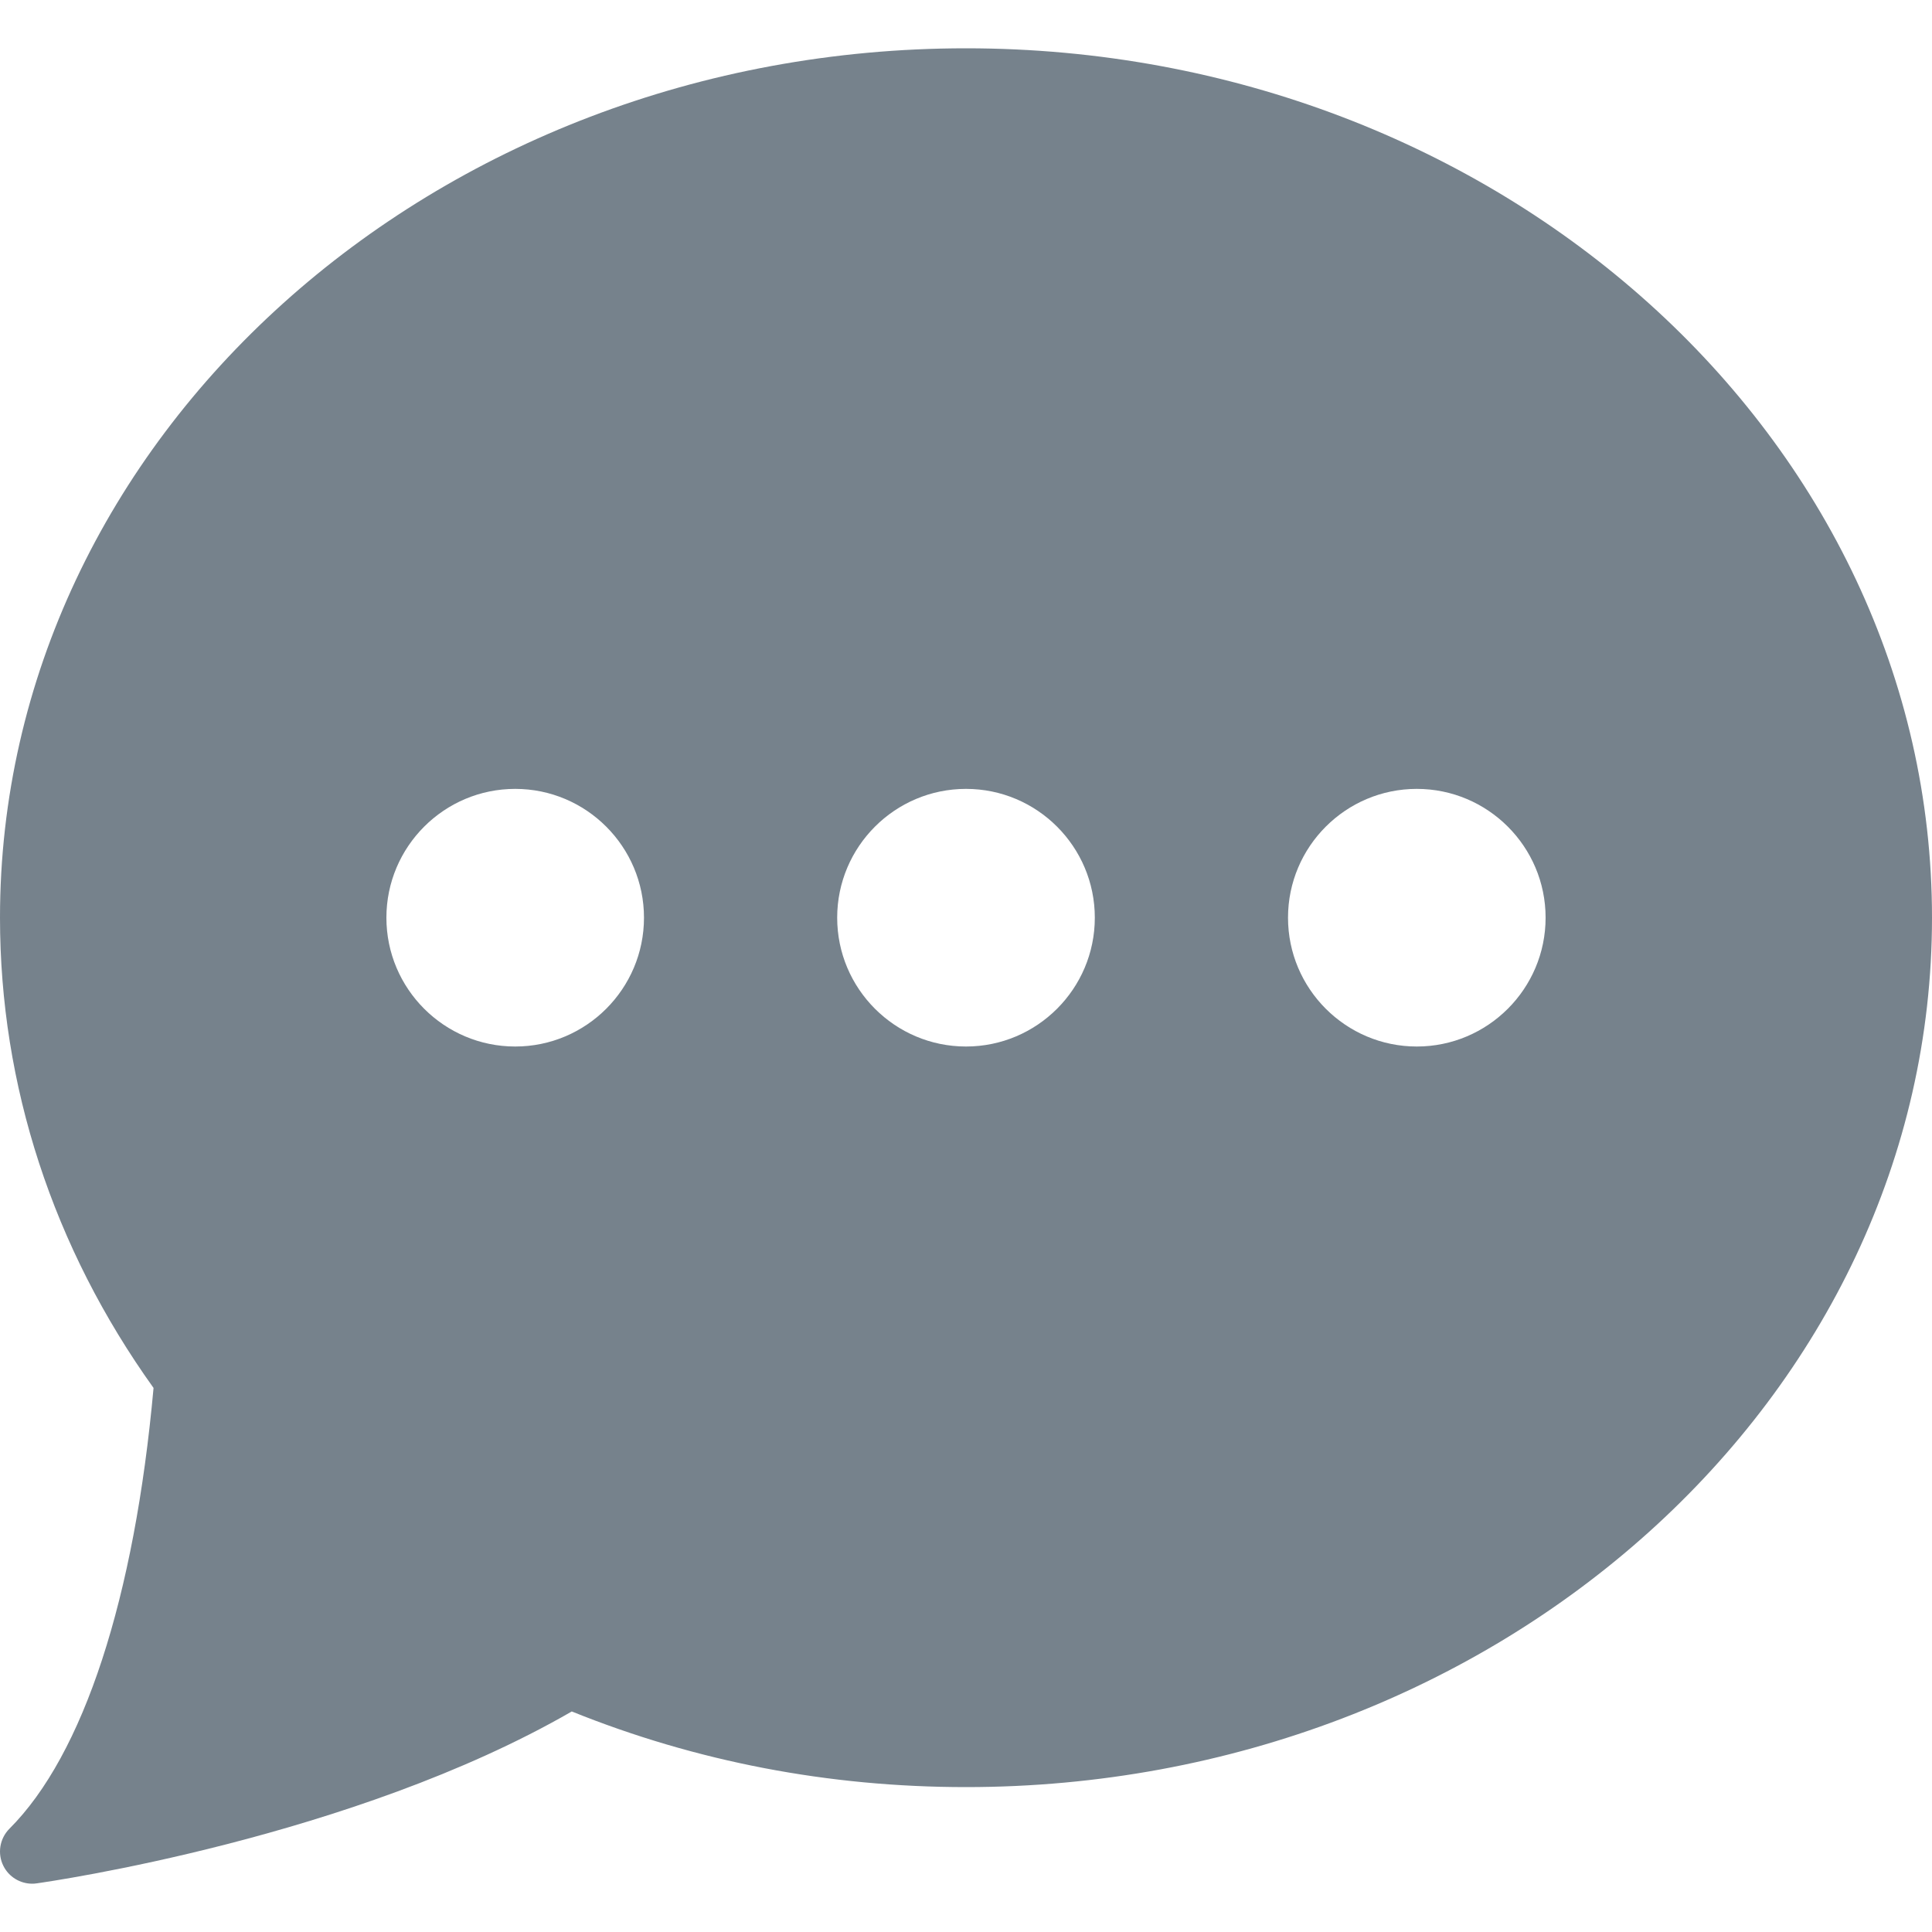<svg width="40" height="40" viewBox="0 0 40 40" fill="none" xmlns="http://www.w3.org/2000/svg">
<g clip-path="url(#clip0)">
<path d="M20 1C8.972 1 -7.28421e-06 9.075 -7.28421e-06 19C-7.28421e-06 22.469 1.097 25.83 3.179 28.736C2.785 33.094 1.729 36.329 0.195 37.862C-0.007 38.065 -0.058 38.375 0.07 38.631C0.183 38.859 0.417 39 0.667 39C0.697 39 0.728 38.998 0.759 38.993C1.029 38.955 7.301 38.053 11.838 35.434C14.414 36.473 17.158 37 20 37C31.028 37 40 28.925 40 19C40 9.075 31.028 1 20 1ZM10.667 21.667C9.196 21.667 8 20.471 8 19C8 17.529 9.196 16.333 10.667 16.333C12.137 16.333 13.333 17.529 13.333 19C13.333 20.471 12.137 21.667 10.667 21.667ZM20 21.667C18.529 21.667 17.333 20.471 17.333 19C17.333 17.529 18.529 16.333 20 16.333C21.471 16.333 22.667 17.529 22.667 19C22.667 20.471 21.471 21.667 20 21.667ZM29.333 21.667C27.863 21.667 26.667 20.471 26.667 19C26.667 17.529 27.863 16.333 29.333 16.333C30.804 16.333 32 17.529 32 19C32 20.471 30.804 21.667 29.333 21.667Z" fill="#76828C"/>
</g>
<defs>
<clipPath id="clip0">
<rect width="40" height="40" fill="white"/>
</clipPath>
</defs>
</svg>
